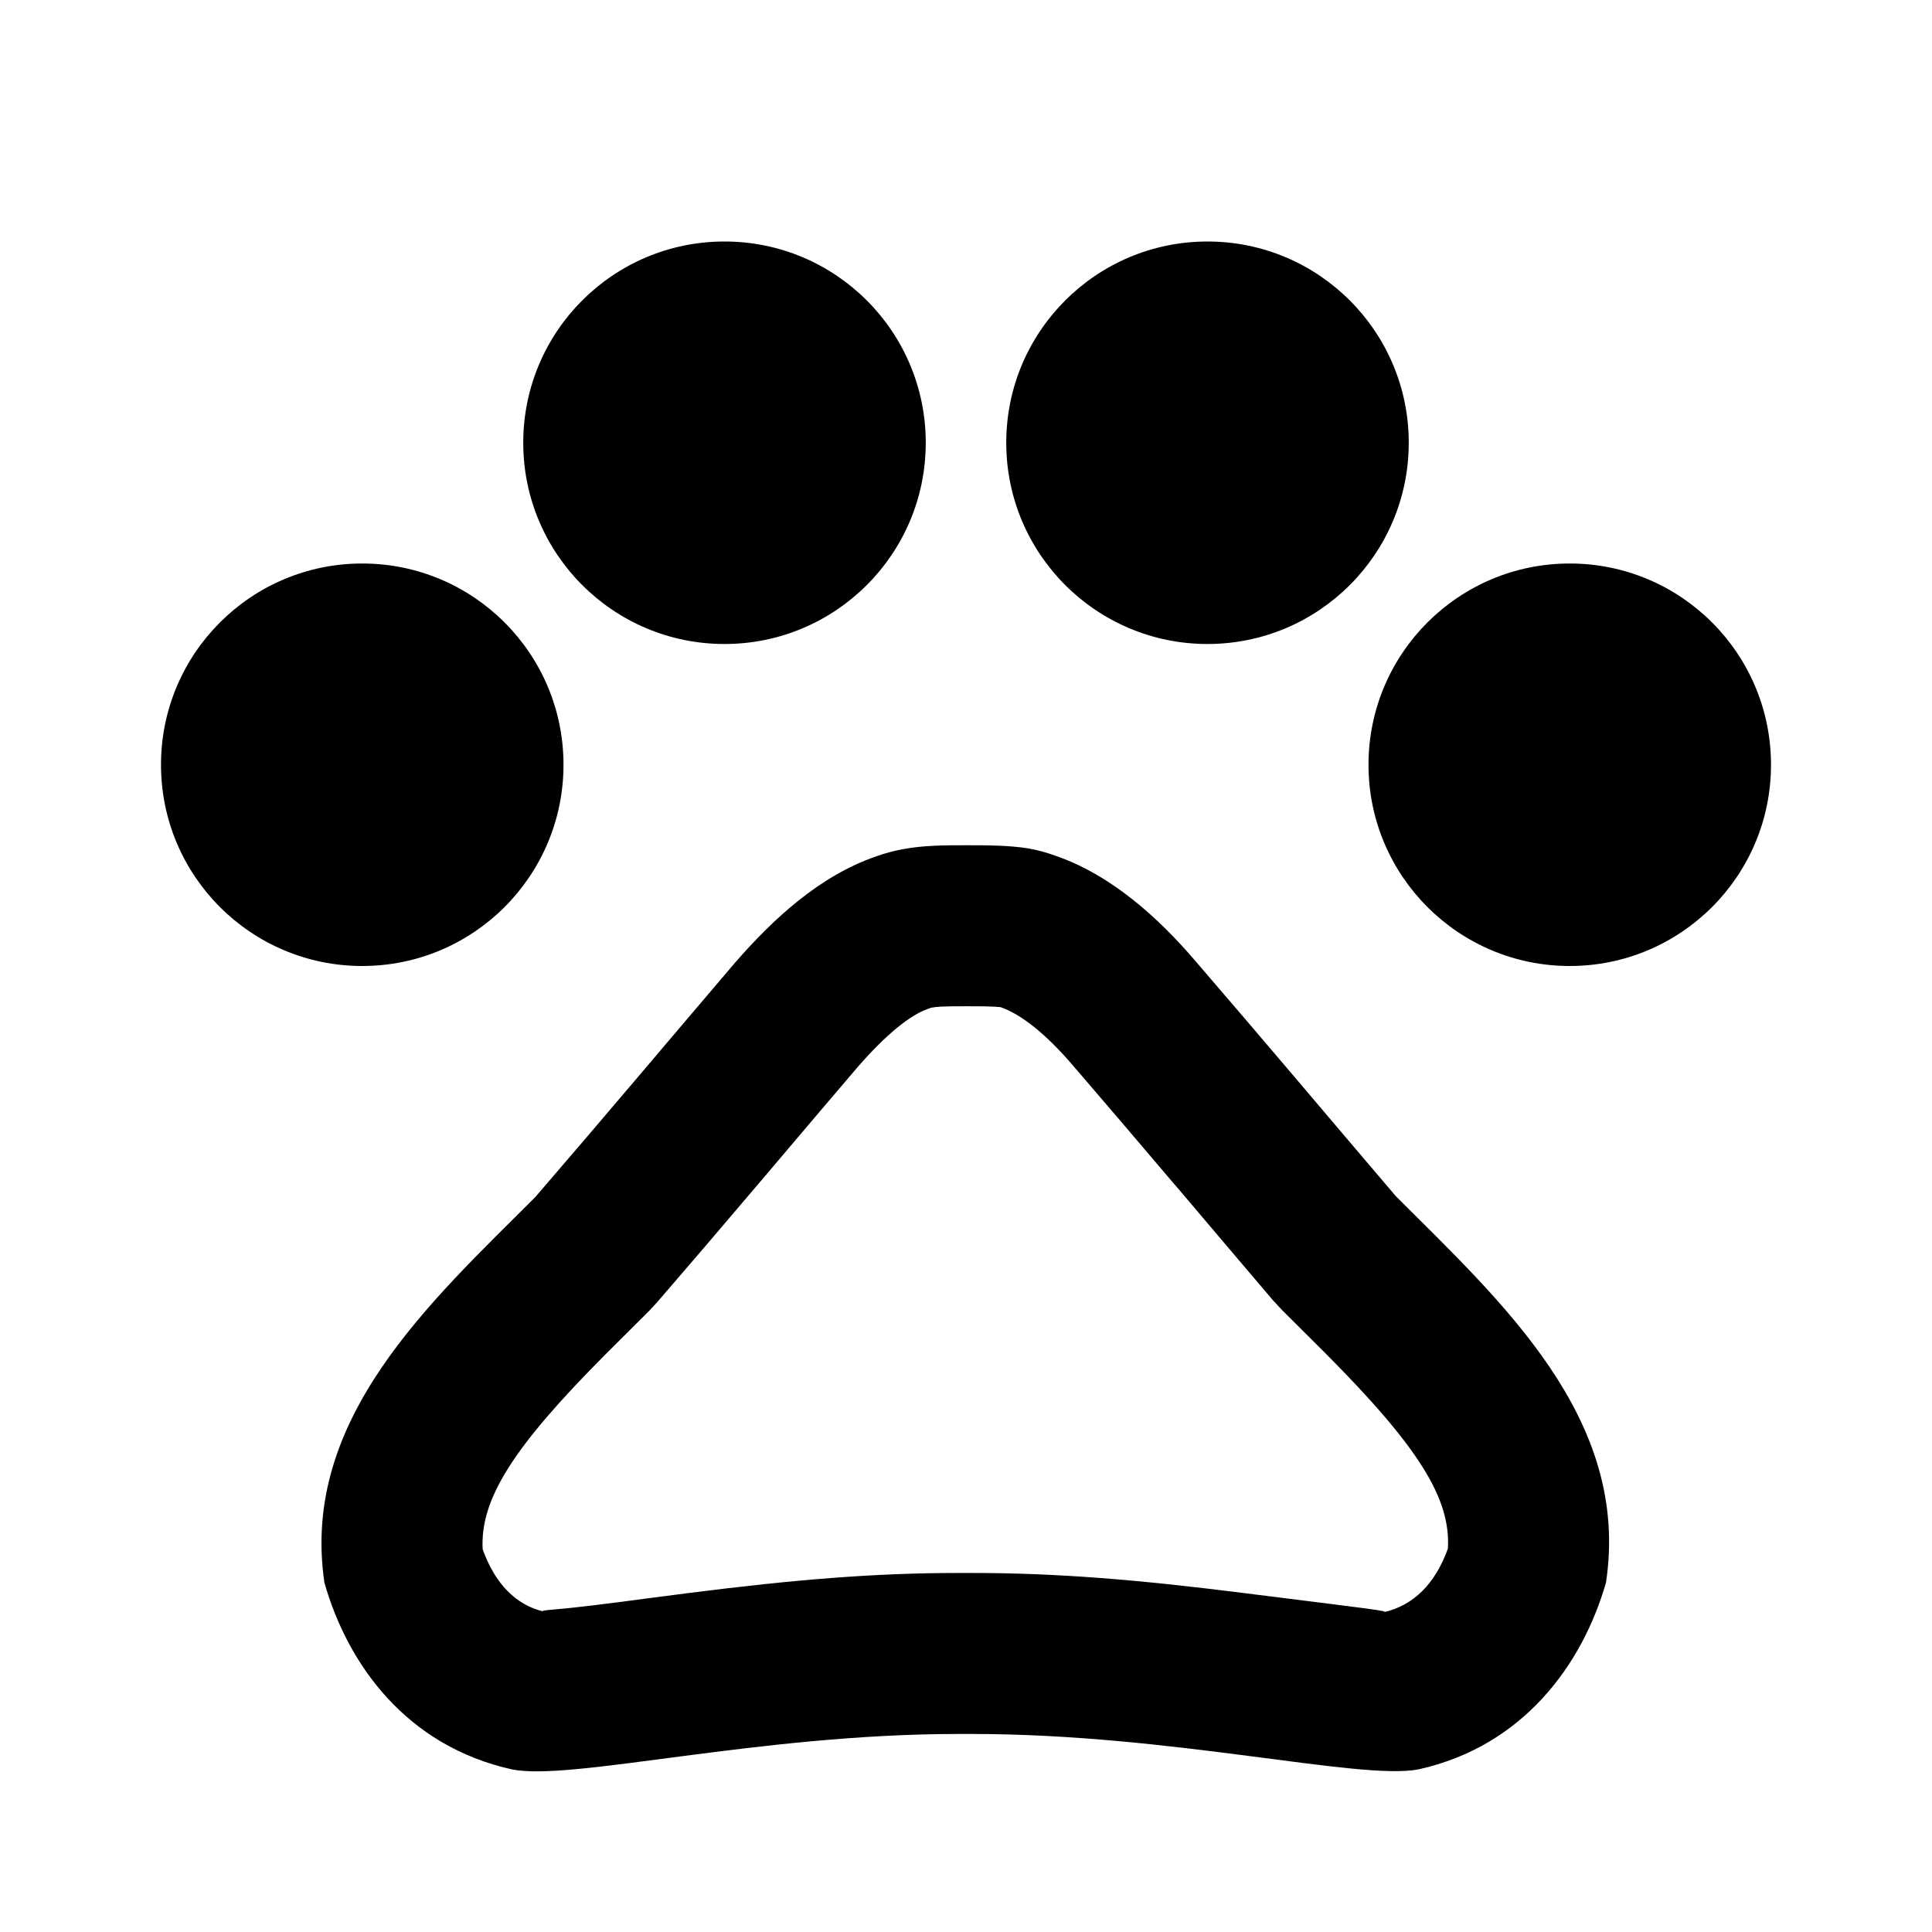 <?xml version="1.0" encoding="UTF-8"?>
<svg width="24px" height="24px" viewBox="0 0 24 24" version="1.1" xmlns="http://www.w3.org/2000/svg" xmlns:xlink="http://www.w3.org/1999/xlink">
    <!-- Generator: Sketch 53.2 (72643) - https://sketchapp.com -->
    <title>ic-outline_pets</title>
    <desc>Created with Sketch.</desc>
    <g id="ic-outline_pets" stroke="none" stroke-width="1" fill="none" fill-rule="evenodd">
        <circle id="Icon-Oval" fill="#000000" fill-rule="nonzero" cx="4.5" cy="9.5" r="2.5"></circle>
        <circle id="Icon-Oval" fill="#000000" fill-rule="nonzero" cx="9" cy="5.5" r="2.5"></circle>
        <circle id="Icon-Oval" fill="#000000" fill-rule="nonzero" cx="15" cy="5.5" r="2.5"></circle>
        <circle id="Icon-Oval" fill="#000000" fill-rule="nonzero" cx="19.5" cy="9.5" r="2.5"></circle>
        <path d="M12.228,12.501 C12.17,12.5 12.125,12.5 12,12.5 C11.835,12.5 11.768,12.501 11.699,12.504 C11.642,12.507 11.605,12.511 11.568,12.518 C11.57,12.517 11.569,12.518 11.529,12.532 C11.311,12.606 11.008,12.848 10.652,13.258 C10.34,13.623 10.041,13.975 9.46,14.661 L9.418,14.71 C8.922,15.294 8.556,15.723 8.164,16.176 L8.064,16.284 C7.999,16.35 7.627,16.719 7.522,16.824 C6.367,17.983 5.962,18.629 5.996,19.246 C6.151,19.679 6.415,19.942 6.758,20.02 C6.691,20.004 6.844,20 7.1,19.973 C7.267,19.955 7.46,19.932 7.746,19.895 C7.655,19.906 8.359,19.814 8.563,19.788 C9.859,19.624 10.856,19.54 11.9,19.54 L12.08,19.54 C13.129,19.54 14.131,19.623 15.431,19.787 C17.024,19.987 17.257,20.012 17.19,20.027 C17.557,19.945 17.829,19.675 17.986,19.238 C18.024,18.616 17.621,17.972 16.465,16.811 C16.361,16.707 15.99,16.339 15.926,16.274 L15.818,16.158 C15.503,15.788 15.201,15.433 14.621,14.748 L14.579,14.7 C14.089,14.123 13.729,13.701 13.338,13.247 C12.997,12.847 12.687,12.6 12.429,12.511 C12.385,12.506 12.32,12.503 12.228,12.501 Z M19.95,19.66 C19.66,20.67 18.93,21.69 17.62,21.98 C16.89,22.12 14.56,21.54 12.08,21.54 L11.9,21.54 C9.42,21.54 7.09,22.13 6.36,21.98 C5.05,21.69 4.32,20.68 4.03,19.66 C3.73,17.63 5.34,16.18 6.65,14.87 C7.53,13.85 8.26,12.98 9.13,11.96 C9.6,11.42 10.18,10.88 10.88,10.64 C10.99,10.6 11.1,10.57 11.21,10.55 C11.47,10.5 11.74,10.5 12,10.5 C12.26,10.5 12.53,10.5 12.78,10.54 C12.89,10.56 13,10.59 13.11,10.63 C13.81,10.87 14.4,11.41 14.86,11.95 C15.74,12.97 16.47,13.84 17.34,14.86 C18.65,16.17 20.26,17.62 19.95,19.66 Z" id="Icon-Path" fill="#000000" fill-rule="nonzero"></path>
    </g>
</svg>